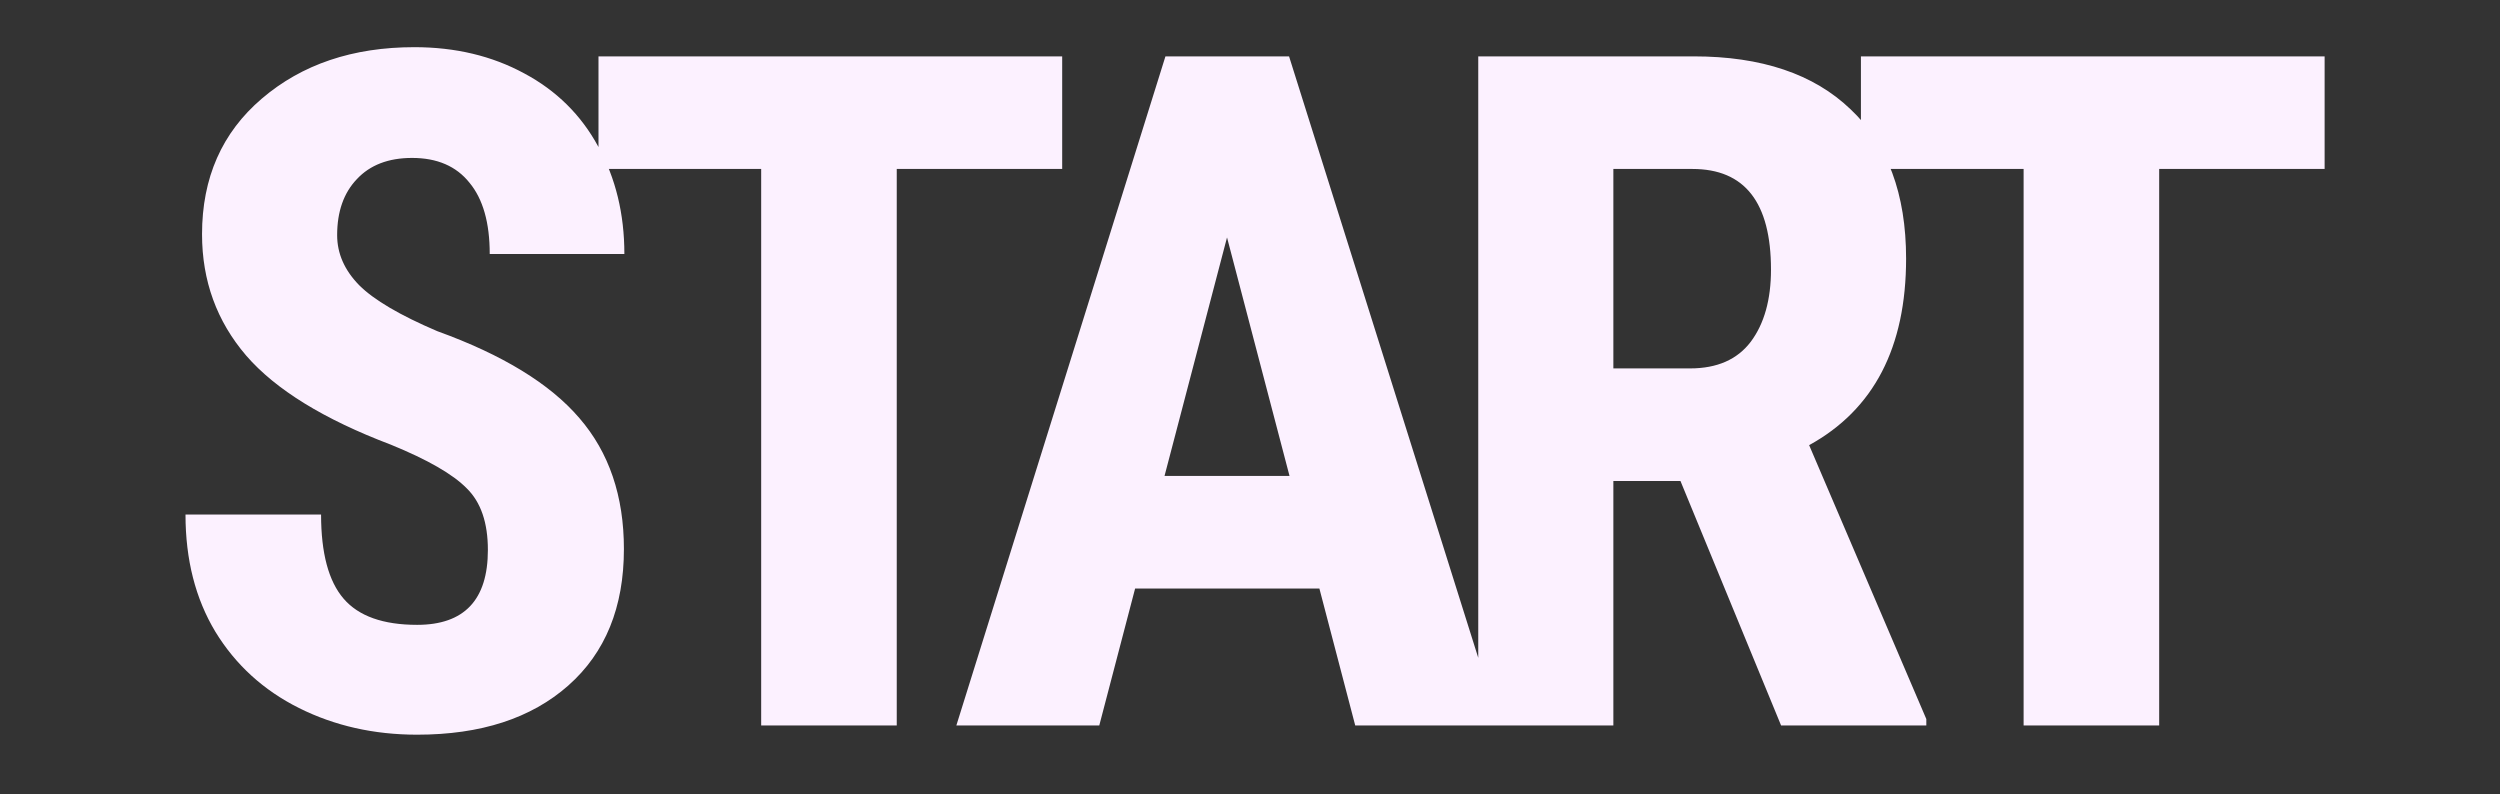 <svg width="255" height="81" viewBox="0 0 255 81" fill="none" xmlns="http://www.w3.org/2000/svg">
<rect x="0" y="0" width="255" height="81" fill="#333333" stroke="none"/>
<g clip-path="url(#clip0)">
<path d="M49.764 56.094C49.764 53.312 49.046 51.219 47.608 49.812C46.202 48.375 43.624 46.891 39.874 45.359C33.03 42.766 28.108 39.734 25.108 36.266C22.108 32.766 20.608 28.641 20.608 23.891C20.608 18.141 22.639 13.531 26.702 10.062C30.796 6.562 35.983 4.812 42.264 4.812C46.452 4.812 50.186 5.703 53.468 7.484C56.749 9.234 59.264 11.719 61.014 14.938C62.796 18.156 63.686 21.812 63.686 25.906H49.952C49.952 22.719 49.264 20.297 47.889 18.641C46.546 16.953 44.593 16.109 42.03 16.109C39.624 16.109 37.749 16.828 36.405 18.266C35.061 19.672 34.389 21.578 34.389 23.984C34.389 25.859 35.139 27.562 36.639 29.094C38.139 30.594 40.796 32.156 44.608 33.781C51.264 36.188 56.093 39.141 59.093 42.641C62.124 46.141 63.639 50.594 63.639 56C63.639 61.938 61.749 66.578 57.968 69.922C54.186 73.266 49.046 74.938 42.546 74.938C38.139 74.938 34.124 74.031 30.499 72.219C26.874 70.406 24.03 67.812 21.968 64.438C19.936 61.062 18.921 57.078 18.921 52.484H32.749C32.749 56.422 33.514 59.281 35.046 61.062C36.577 62.844 39.077 63.734 42.546 63.734C47.358 63.734 49.764 61.188 49.764 56.094ZM108.343 17.234H91.468V74H77.64V17.234H61.046V5.75H108.343V17.234ZM134.578 60.031H115.781L112.125 74H97.547L118.875 5.75H131.484L152.953 74H138.234L134.578 60.031ZM118.781 48.547H131.531L125.156 24.219L118.781 48.547ZM171.407 49.062H164.563V74H150.782V5.75H172.766C179.672 5.75 185.001 7.547 188.751 11.141C192.532 14.703 194.422 19.781 194.422 26.375C194.422 35.438 191.126 41.781 184.532 45.406L196.485 73.344V74H181.672L171.407 49.062ZM164.563 37.578H172.391C175.141 37.578 177.204 36.672 178.579 34.859C179.954 33.016 180.641 30.562 180.641 27.5C180.641 20.656 177.969 17.234 172.626 17.234H164.563V37.578ZM237.111 17.234H220.236V74H206.408V17.234H189.814V5.75H237.111V17.234Z" fill="#FCF1FF"/>
</g>
<defs>
<clipPath id="clip0">
<rect width="255" height="81" fill="white"/>
</clipPath>
</defs>
</svg>
